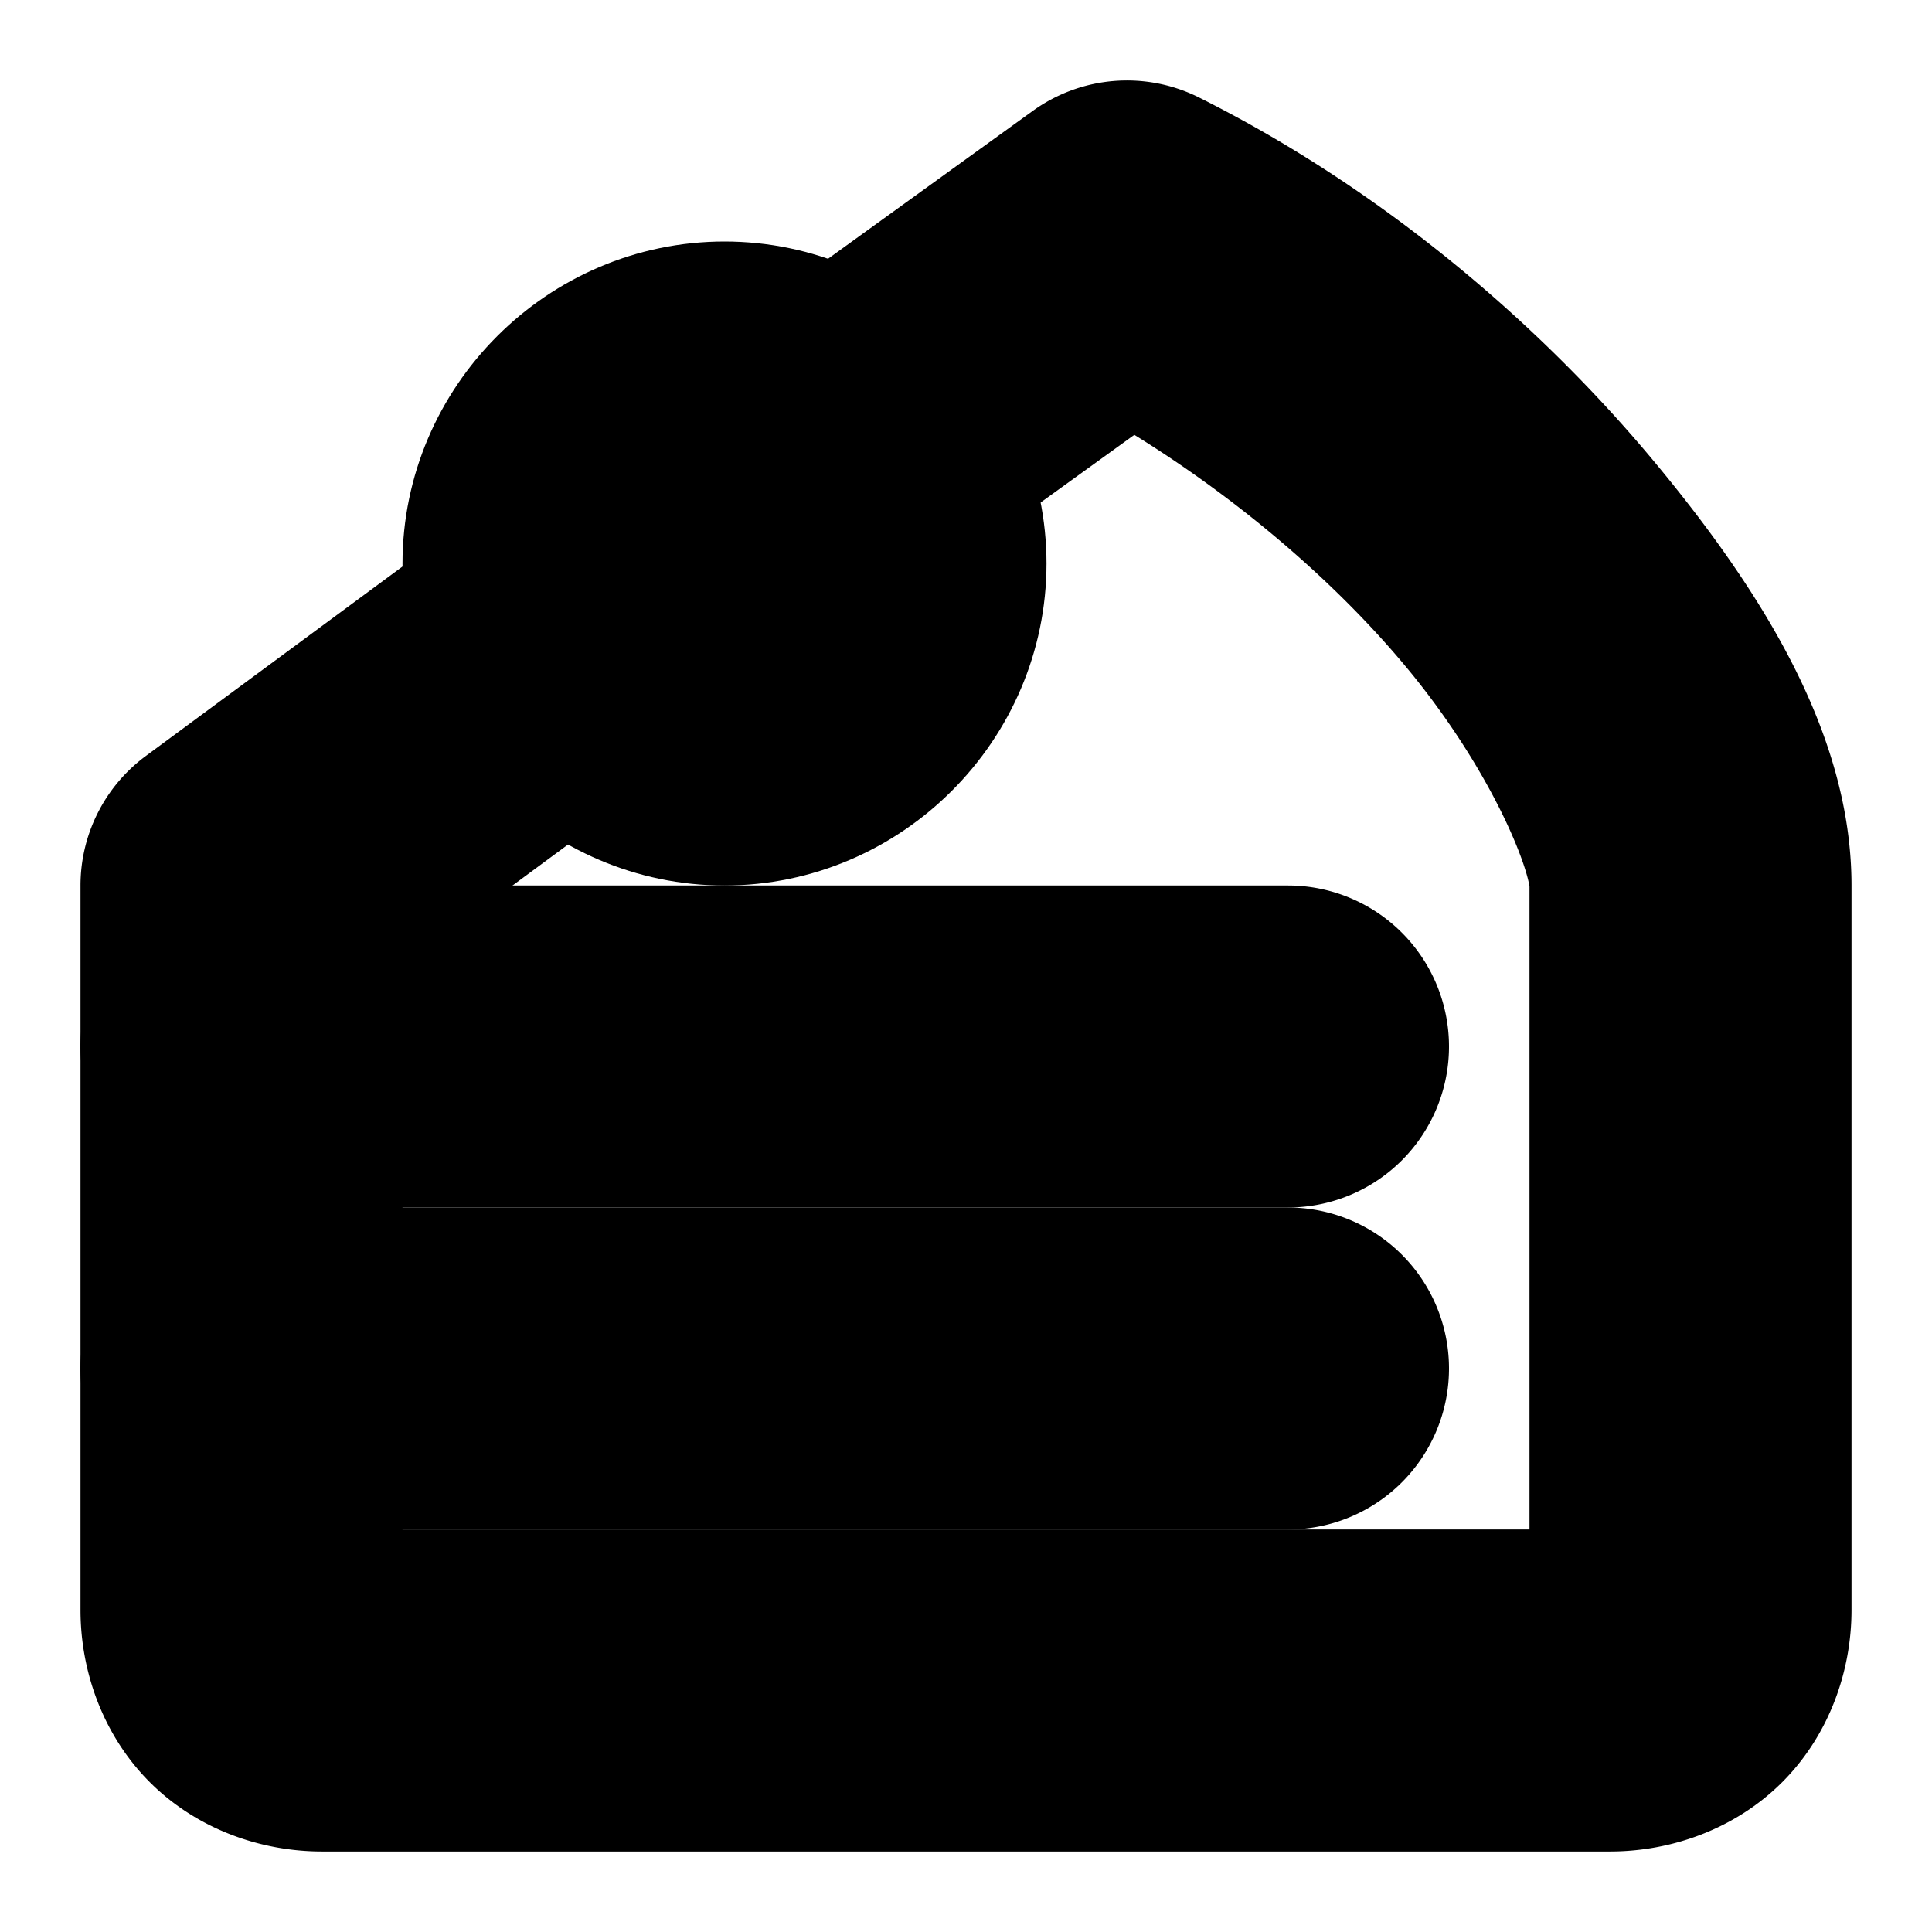 <?xml version="1.0" encoding="UTF-8" standalone="no"?>
<svg
   width="24"
   height="24"
   viewBox="0 0 24 24"
   fill="none"
   stroke="currentColor"
   stroke-width="2"
   stroke-linecap="round"
   stroke-linejoin="round"
   version="1.1"
   id="svg10"
   xmlns="http://www.w3.org/2000/svg"
   xmlns:svg="http://www.w3.org/2000/svg">
  <defs
     id="defs14" />
  <path
     style="color:#000000;fill:#000000;-inkscape-stroke:none"
     d="M 9,4 C 7.355,4 6,5.355 6,7 6,8.645 7.355,10 9,10 10.645,10 12,8.645 12,7 12,5.355 10.645,4 9,4 Z M 9,6 C 9.564,6 10,6.436 10,7 10,7.564 9.564,8 9,8 8.436,8 8,7.564 8,7 8,6.436 8.436,6 9,6 Z"
     id="circle2" />
  <path
     style="color:#000000;fill:#000000;-inkscape-stroke:none"
     d="m 14.447,2.105 a 1,1 0 0 0 -1.033,0.084 L 9.814,4.789 A 1,1 0 0 0 9.59,6.186 1,1 0 0 0 10.986,6.41 L 14.035,4.209 C 15.68,5.128 17.175,6.371 18.232,7.641 19.398,9.04 20,10.5 20,11 v 9 H 4 V 11.504 L 7.793,8.705 A 1,1 0 0 0 8.004,7.307 1,1 0 0 0 6.605,7.096 L 2.406,10.195 A 1,1 0 0 0 2,11 v 9 c 0,0.522 0.191,1.055 0.568,1.432 C 2.945,21.809 3.478,22 4,22 h 16 c 0.522,0 1.055,-0.191 1.432,-0.568 C 21.809,21.055 22,20.522 22,20 V 11 C 22,9.5 21.102,7.96 19.768,6.359 18.434,4.759 16.596,3.18 14.447,2.105 Z"
     id="path4" />
  <path
     style="color:#000000;fill:#000000;-inkscape-stroke:none"
     d="m 3,12 a 1,1 0 0 0 -1,1 1,1 0 0 0 1,1 h 13 a 1,1 0 0 0 1,-1 1,1 0 0 0 -1,-1 z"
     id="path6" />
  <path
     style="color:#000000;fill:#000000;-inkscape-stroke:none"
     d="m 3,16 a 1,1 0 0 0 -1,1 1,1 0 0 0 1,1 h 13 a 1,1 0 0 0 1,-1 1,1 0 0 0 -1,-1 z"
     id="path8" />
</svg>
